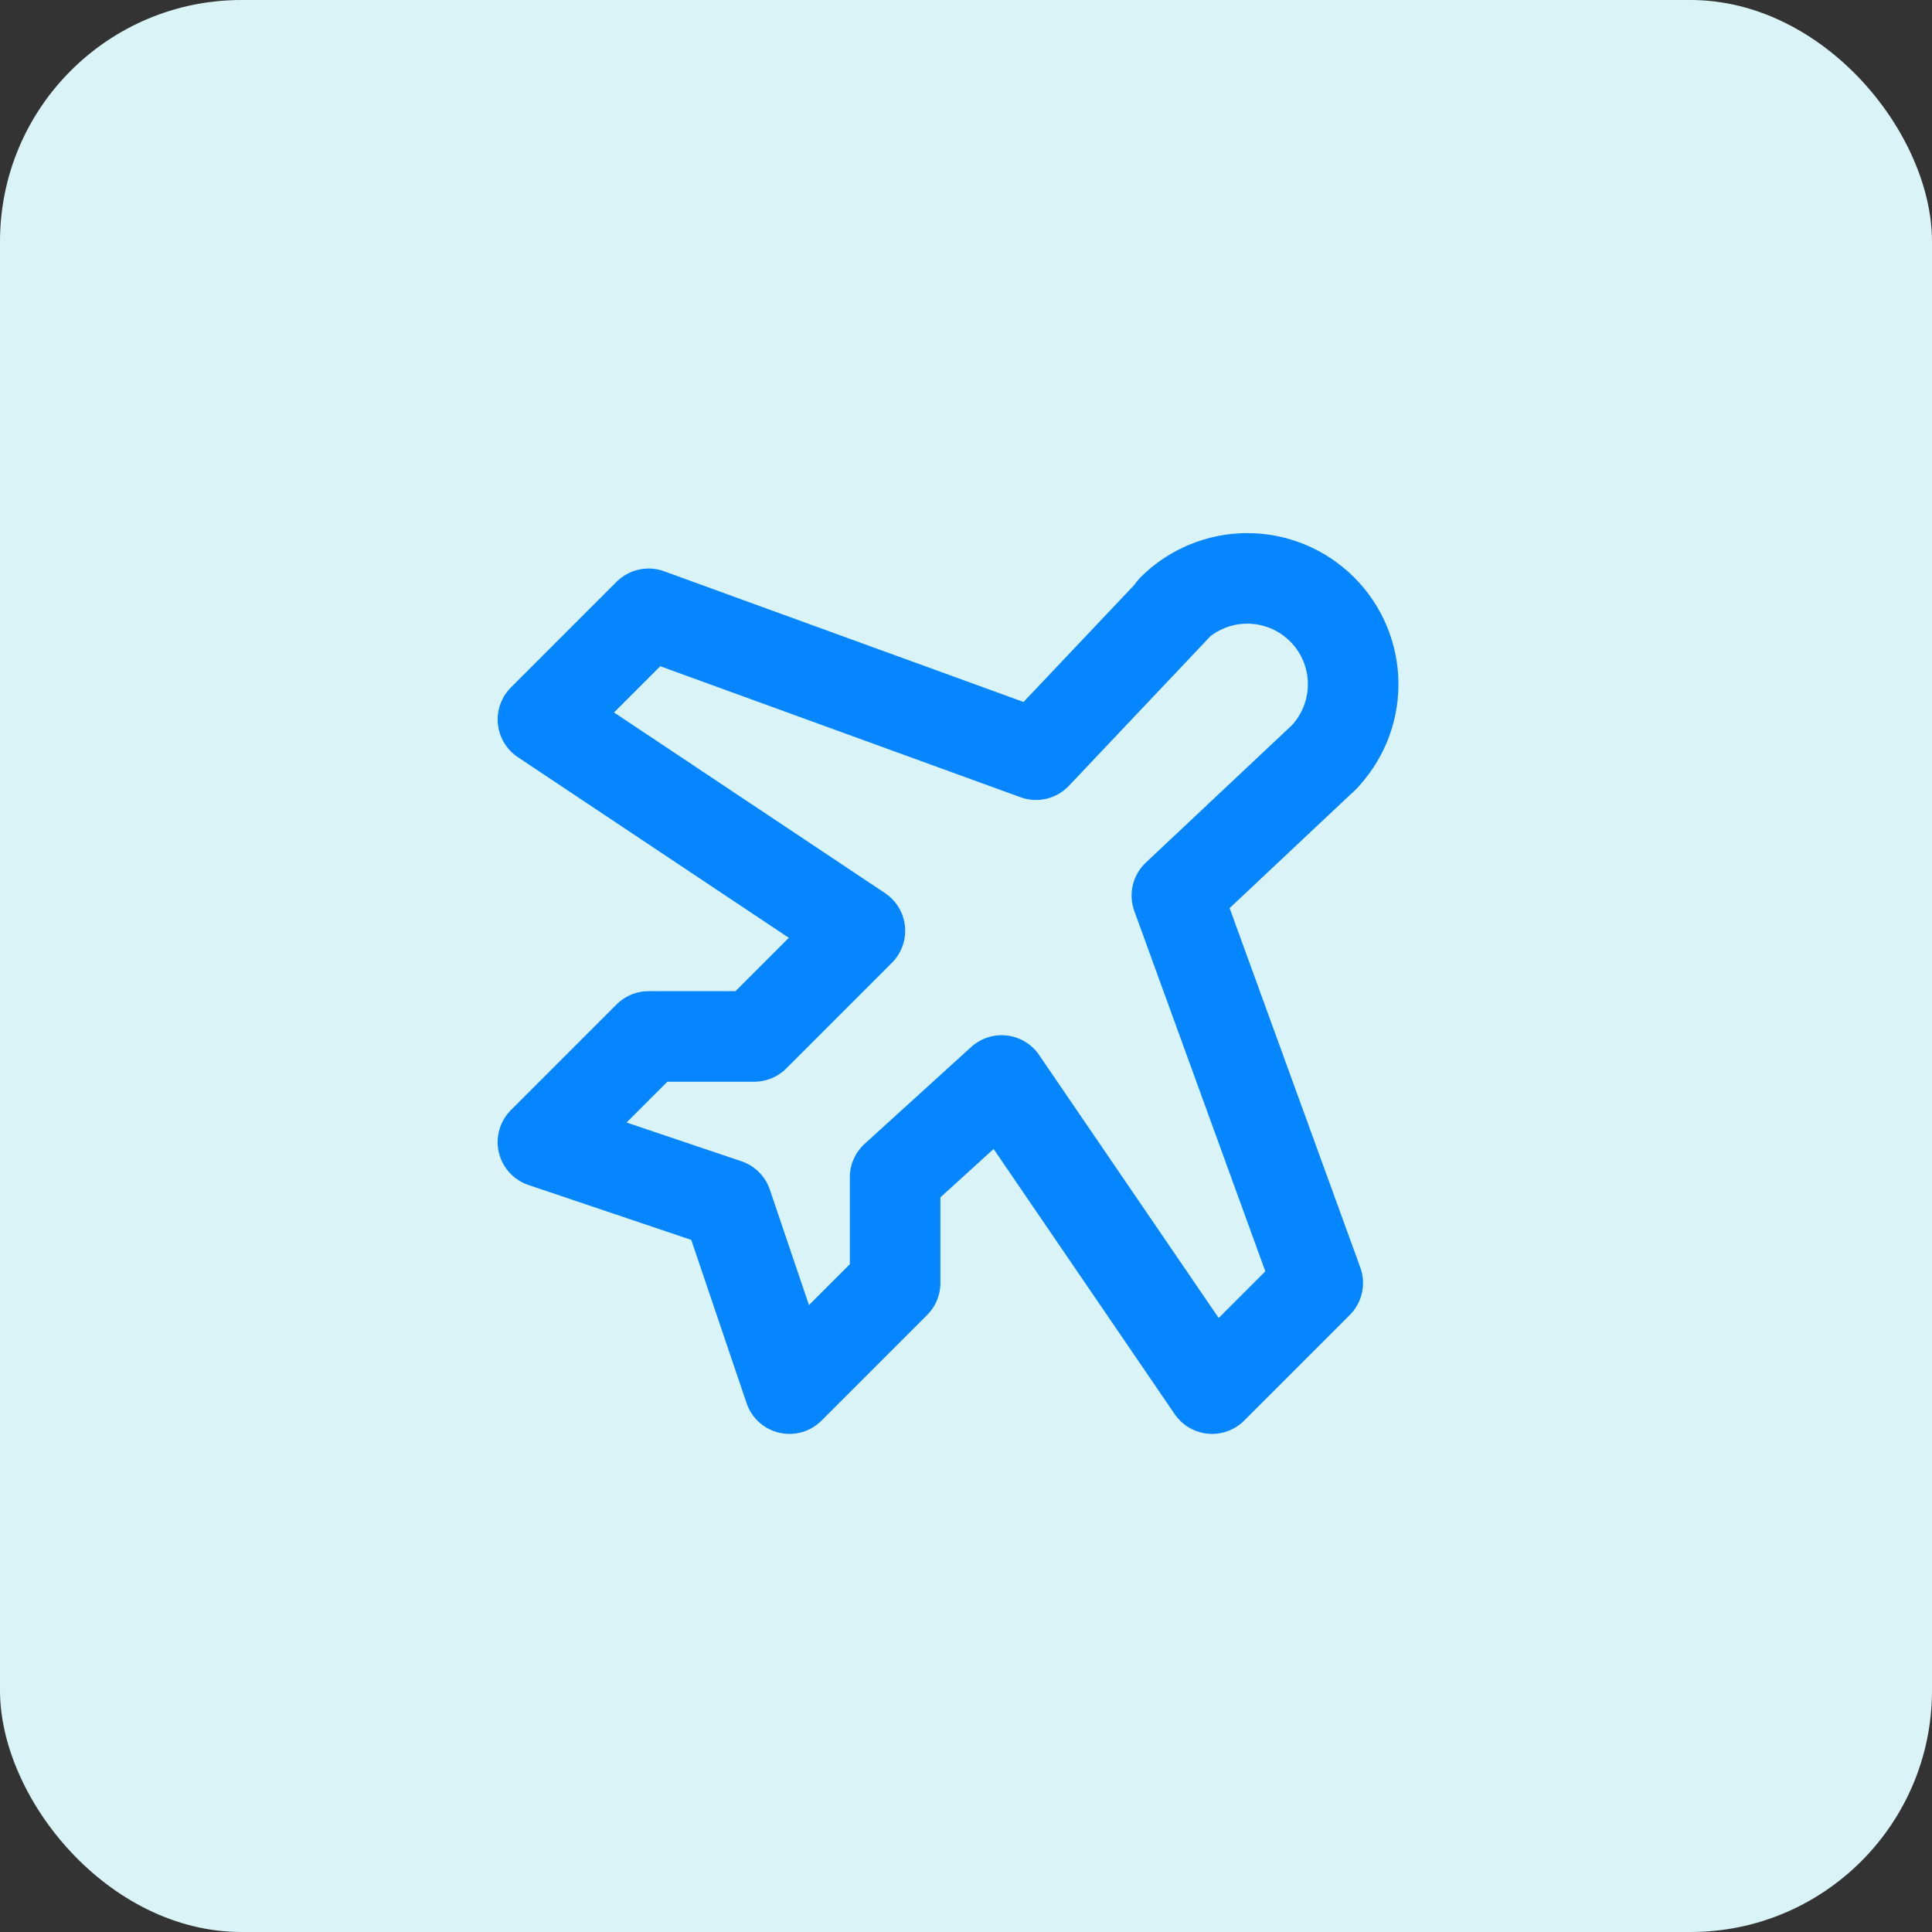 <svg width="48" height="48" viewBox="0 0 48 48" fill="none" xmlns="http://www.w3.org/2000/svg">
<rect x="0" y="0" width="48" height="48" fill="#333333" stroke="none"/>
<rect width="48" height="48" rx="6" fill="#DAF3F6"/>
<path d="M32.914 18.794L29.239 22.25L32.739 31.875L30.114 34.5L24.886 26.844L22.239 29.25V31.875L19.614 34.5L18.061 29.917L13.489 28.375L16.114 25.75H18.739L21.364 23.125L13.489 17.875L16.114 15.25L25.739 18.75L29.206 15.086L29.13 15.14C29.623 14.647 30.292 14.37 30.989 14.37C31.686 14.37 32.355 14.647 32.848 15.14C33.342 15.634 33.619 16.302 33.619 17C33.619 17.697 33.342 18.366 32.848 18.859L32.914 18.794Z" stroke="#0686FE" stroke-width="2.25" stroke-linecap="round" stroke-linejoin="round"/>
</svg>
